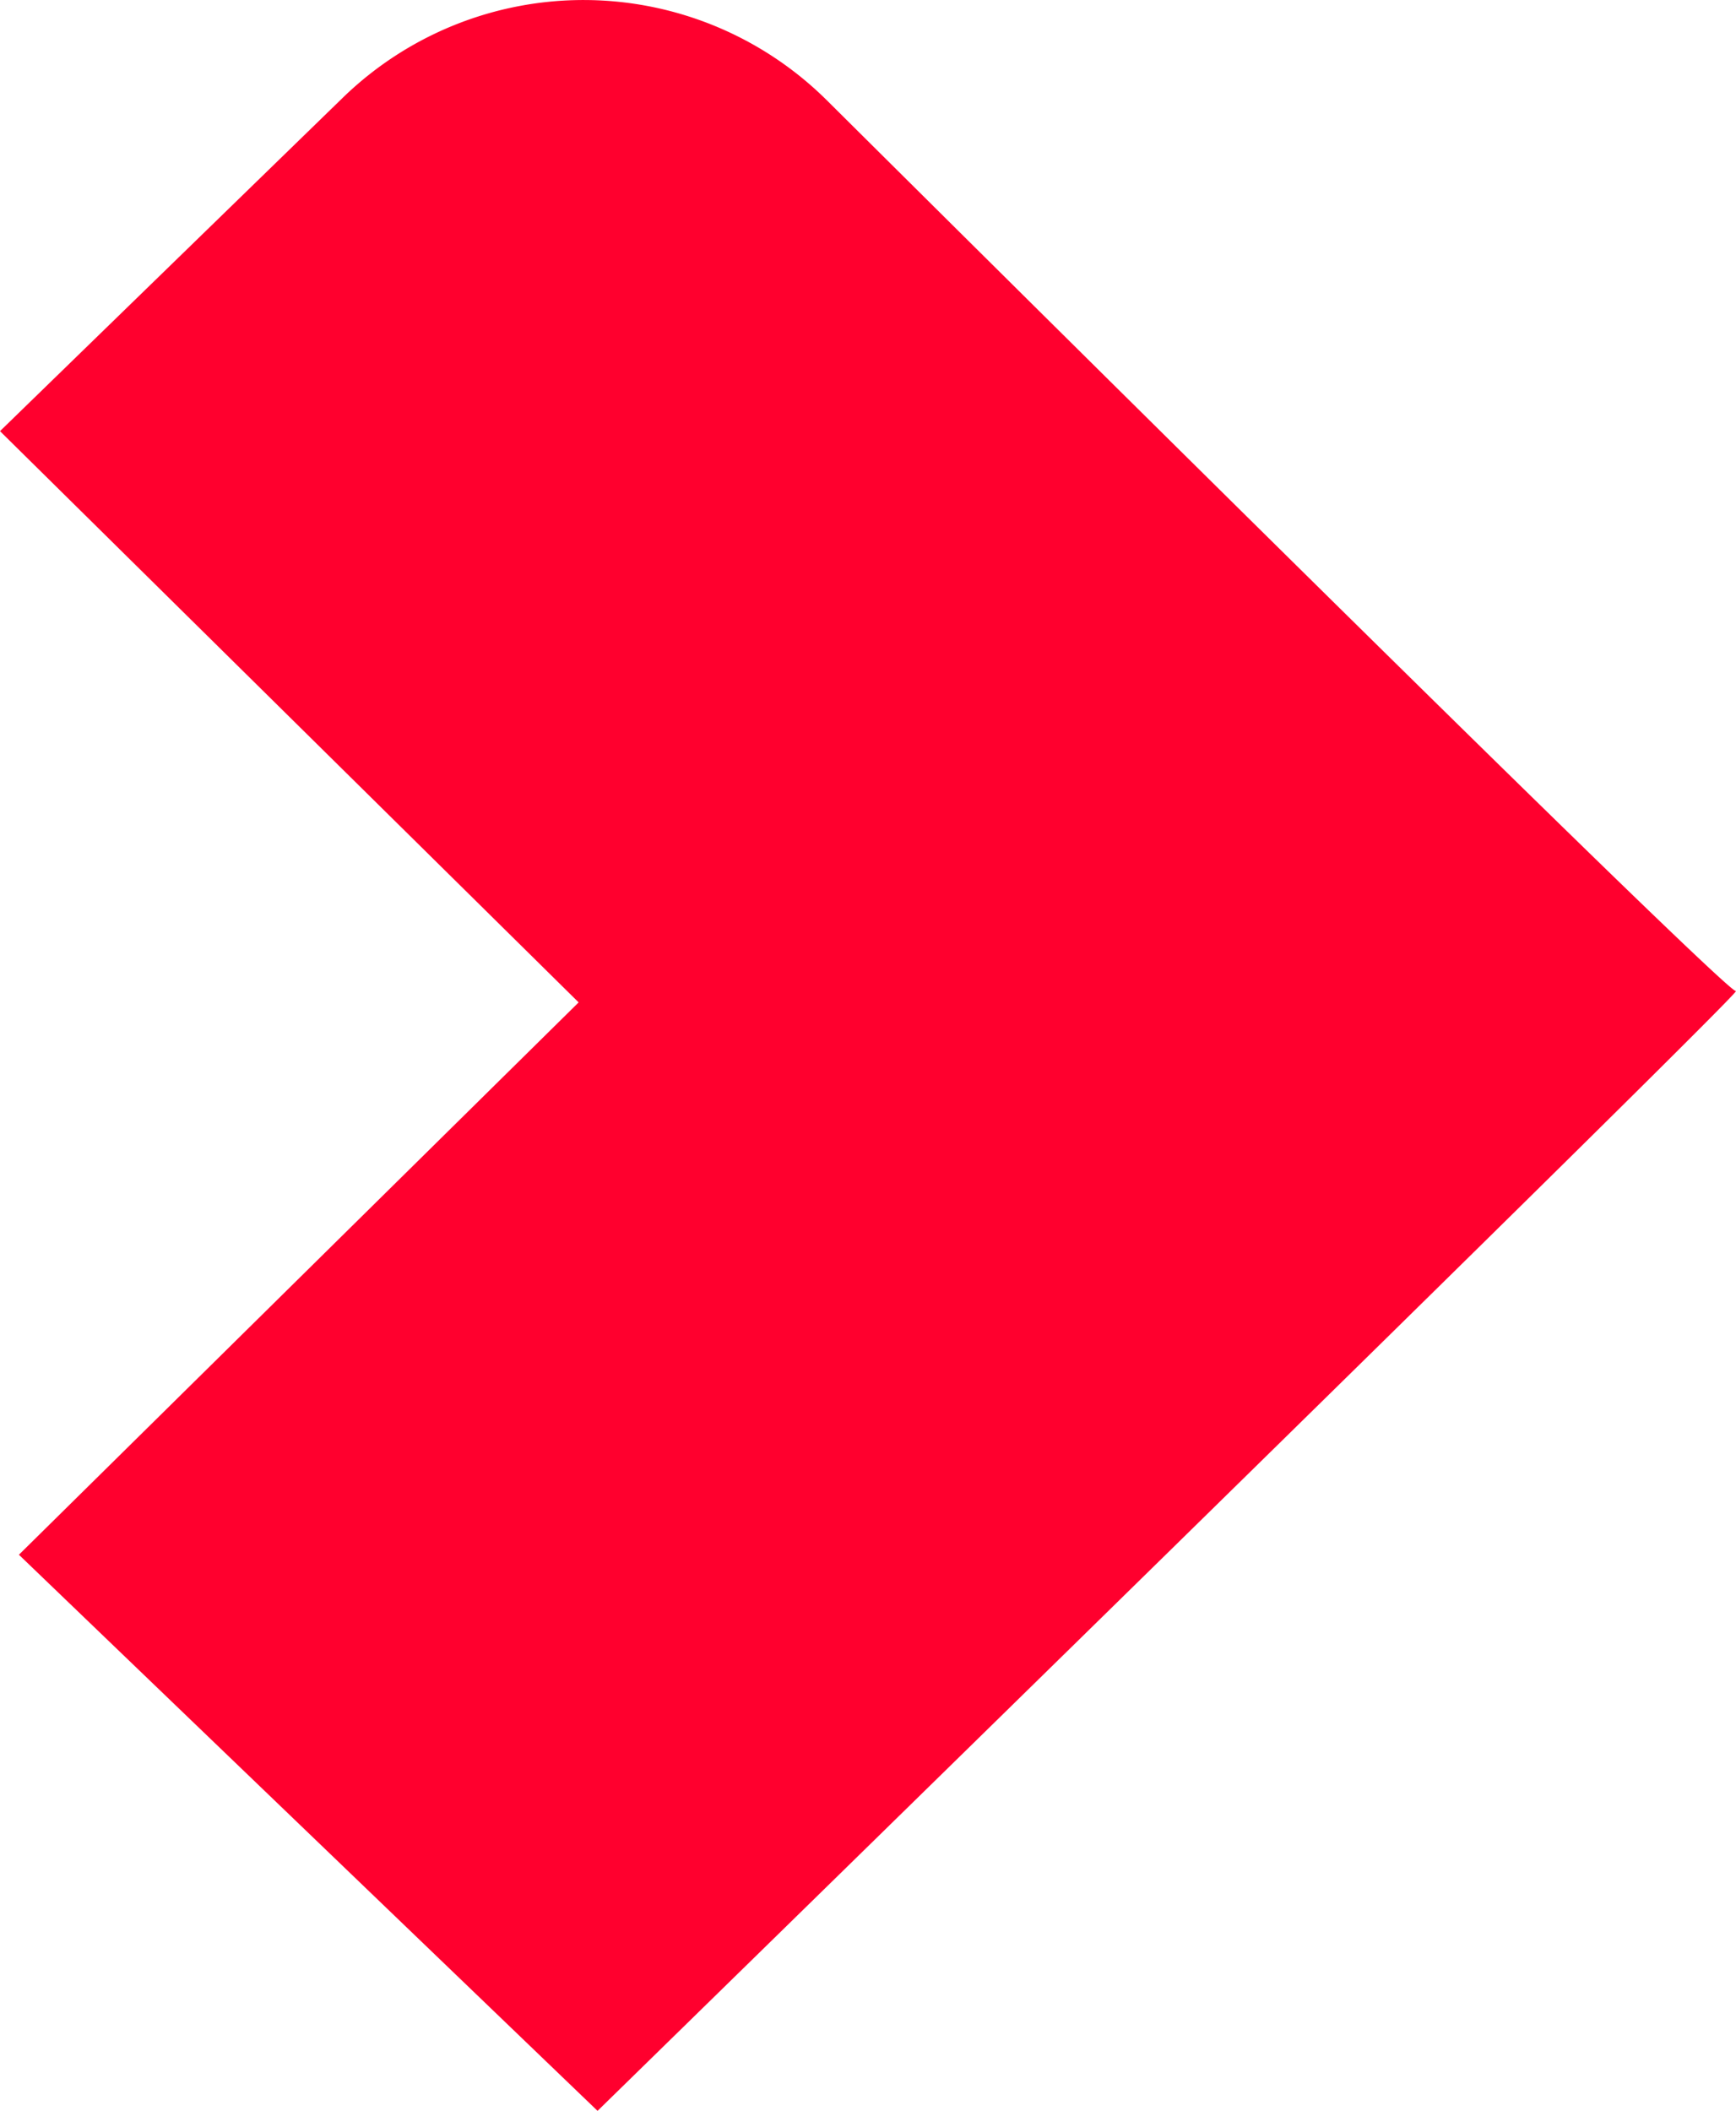 <svg xmlns="http://www.w3.org/2000/svg" width="40.766" height="49.552" viewBox="0 0 40.766 49.552">
  <path id="Kontur_208" data-name="Kontur 208" d="M1752.279,1669.218l13.588,13.055s27-26.376,26.732-26.287c-.188.062-13.486-13.1-21.346-20.909a8.112,8.112,0,0,0-11.371-.059l-8.047,7.824,13.588,13.41Z" transform="translate(-1751.835 -1632.721)" fill="#ff002e"/>
</svg>
